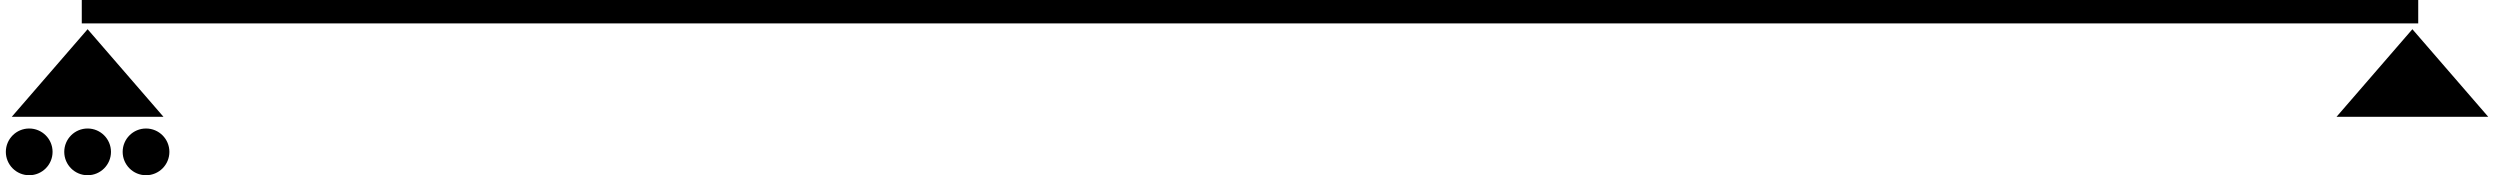 <svg width="428" height="30" viewBox="0 0 428 30" fill="none" xmlns="http://www.w3.org/2000/svg">
<path d="M413 5L400.01 20H425.99L413 5Z" fill="black"/>
<path d="M15 5L2.01 20H27.99L15 5Z" fill="black"/>
<circle r="4" transform="matrix(-1 0 0 1 25 26)" fill="black"/>
<circle r="4" transform="matrix(-1 0 0 1 15 26)" fill="black"/>
<circle r="4" transform="matrix(-1 0 0 1 5 26)" fill="black"/>
<line y1="-2" x2="400" y2="-2" transform="matrix(-1 -8.74228e-08 -8.74228e-08 1 414 4)" stroke="black" stroke-width="4"/>
</svg>
